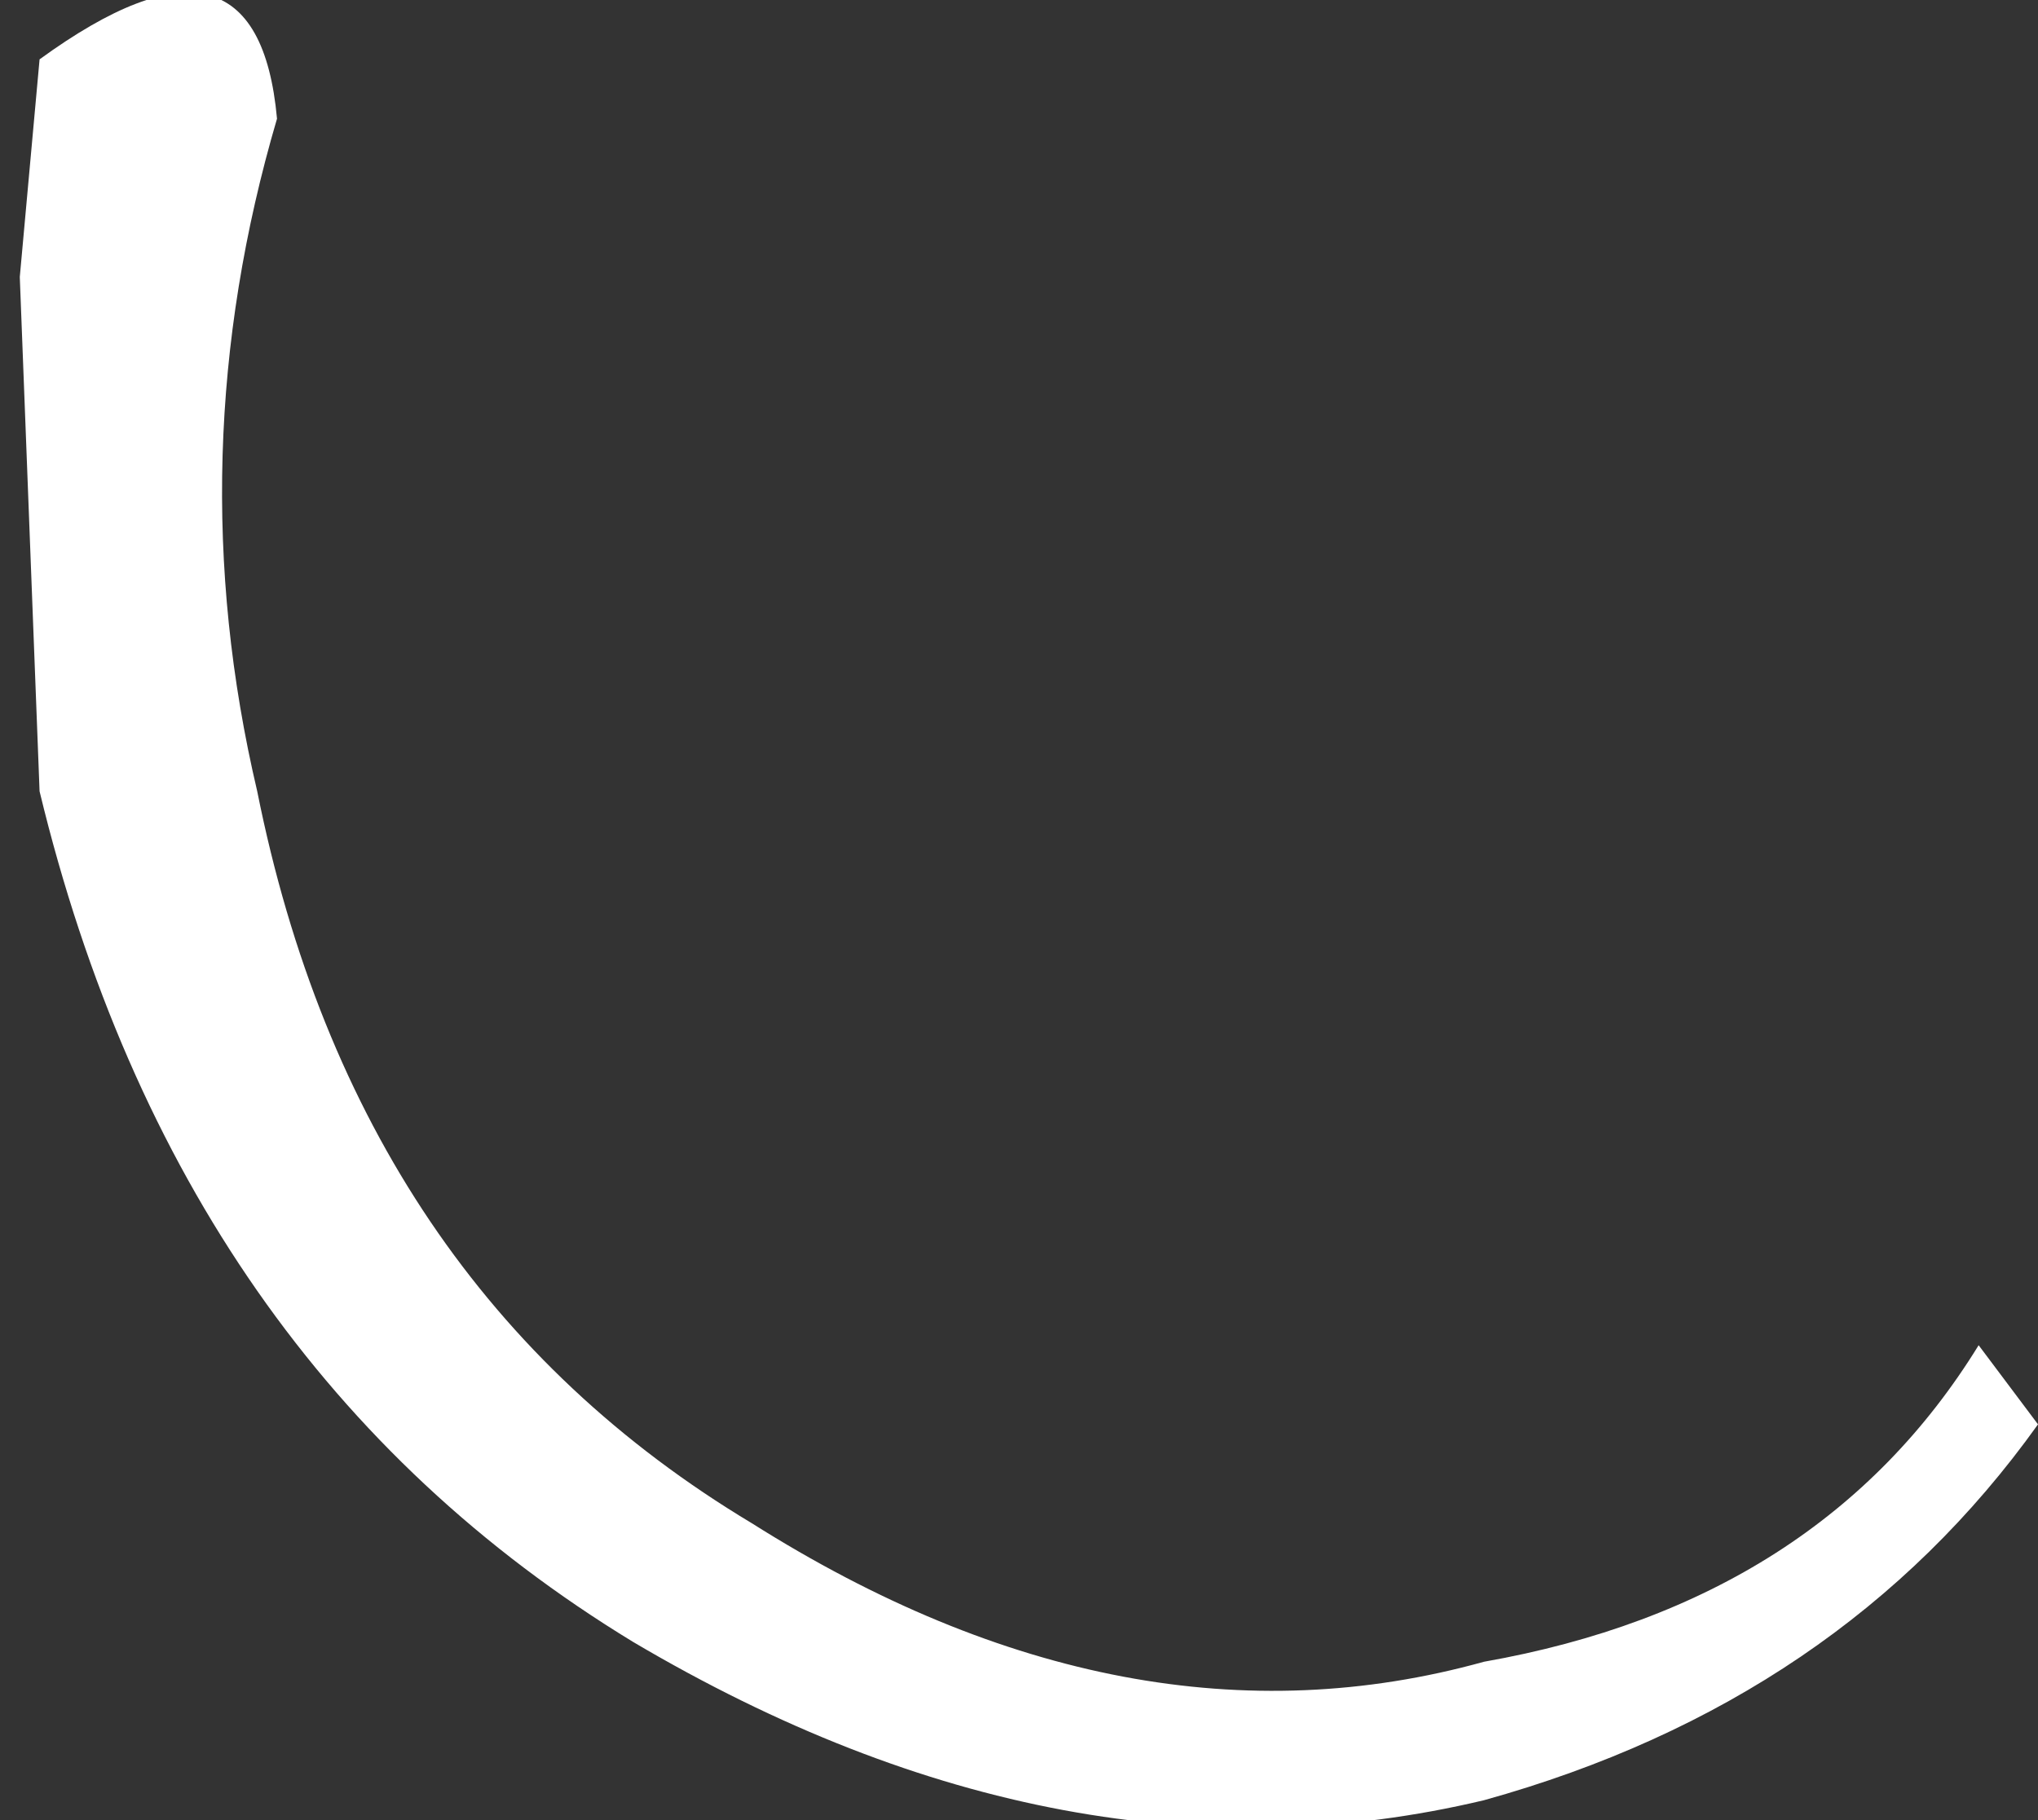 <?xml version="1.0" encoding="UTF-8" standalone="no"?>
<svg xmlns:xlink="http://www.w3.org/1999/xlink" height="4.6px" width="5.15px" xmlns="http://www.w3.org/2000/svg">
  <rect width="100%" height="100%" fill="#333333" stroke="none"/>
  <g transform="matrix(1, 0, 0, 1, -0.05, 2.05)">
    <path d="M0.75 -1.75 Q0.5 -0.9 0.7 -0.05 0.95 1.2 1.95 1.8 2.9 2.4 3.8 2.15 4.65 2.0 5.05 1.35 L5.2 1.55 Q4.7 2.25 3.8 2.5 2.75 2.75 1.65 2.1 0.5 1.4 0.15 -0.05 L0.1 -1.35 0.15 -1.9 Q0.7 -2.3 0.75 -1.75" fill="#ffffff" fill-rule="evenodd" stroke="none"/>
  </g>
</svg>

